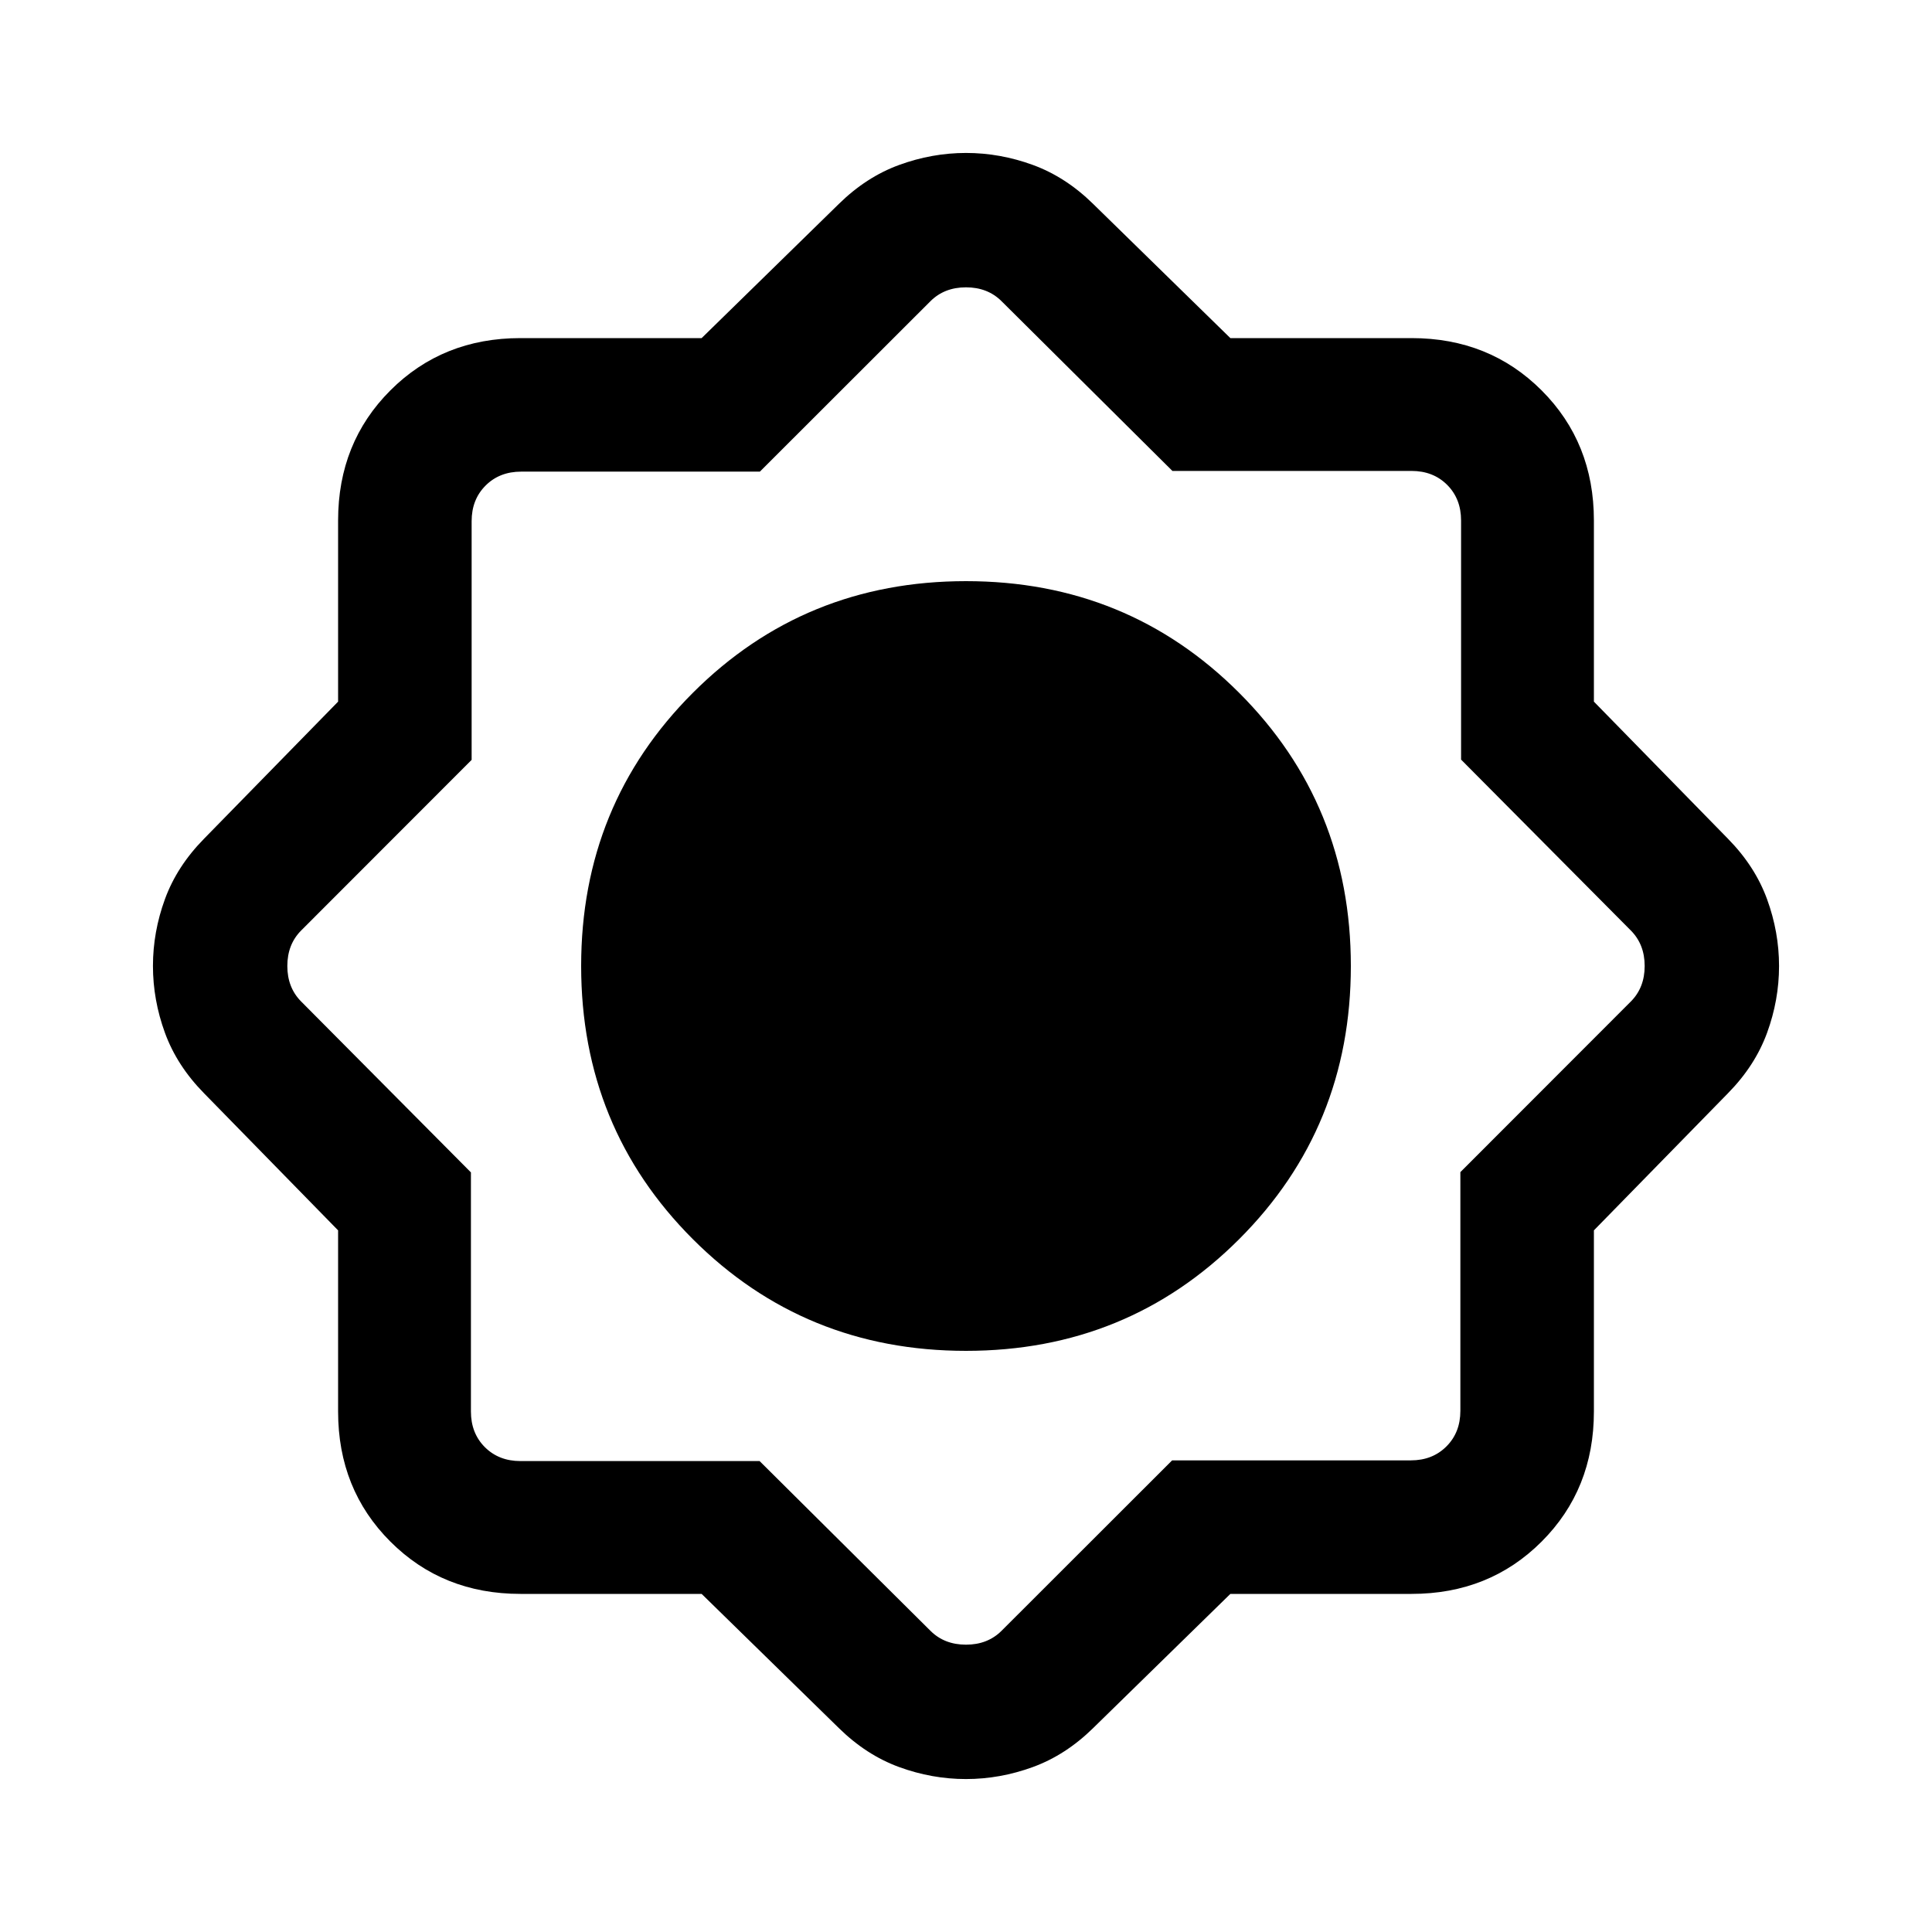 <svg xmlns="http://www.w3.org/2000/svg" height="24" viewBox="0 -960 960 960" width="24"><path d="M348.64-168h-90.02q-38.66 0-64.64-25.98Q168-219.96 168-258.62v-90.02l-66.62-68.13q-13.46-13.69-19.42-30.03Q76-463.13 76-480.03q0-16.89 5.96-33.2 5.96-16.31 19.42-30L168-611.36v-90.02q0-38.66 25.98-64.64Q219.96-792 258.62-792h90.02l68.13-66.62q13.69-13.46 30.03-19.42 16.33-5.96 33.23-5.96 16.89 0 33.2 5.96 16.31 5.96 30 19.42L611.36-792h90.02q38.66 0 64.64 25.98Q792-740.04 792-701.38v90.02l66.62 68.13q13.46 13.69 19.42 30.03 5.96 16.33 5.96 33.23 0 16.89-5.96 33.2-5.96 16.31-19.42 30L792-348.64v90.02q0 38.66-25.98 64.64Q740.04-168 701.38-168h-90.02l-68.13 66.62q-13.69 13.46-30.03 19.42Q496.87-76 479.97-76q-16.89 0-33.2-5.96-16.31-5.96-30-19.42L348.64-168ZM480-288.77q80.23 0 135.73-55.5 55.5-55.5 55.5-135.73 0-80.23-55.5-135.73-55.5-55.5-135.73-55.5-80.23 0-135.73 55.5-55.5 55.5-55.5 135.73 0 80.23 55.5 135.73 55.5 55.5 135.73 55.5ZM480-480ZM377.44-234l84.87 84.31q6.92 6.92 17.69 6.92 10.77 0 17.69-6.92l84.73-84.66h118.61q10.77 0 17.69-6.93 6.93-6.92 6.93-17.69v-118.61l84.66-84.73q6.92-6.92 6.92-17.69 0-10.77-6.92-17.69L726-582.56v-118.82q0-10.77-6.92-17.7-6.93-6.92-17.7-6.92H582.56l-84.87-84.31q-6.92-6.92-17.69-6.92-10.77 0-17.69 6.92l-84.73 84.66H258.97q-10.77 0-17.69 6.93-6.93 6.92-6.93 17.69v118.61l-84.66 84.73q-6.92 6.92-6.92 17.69 0 10.77 6.92 17.69L234-377.44v118.82q0 10.77 6.92 17.7 6.93 6.92 17.7 6.92h118.82ZM480-480Z"/></svg>